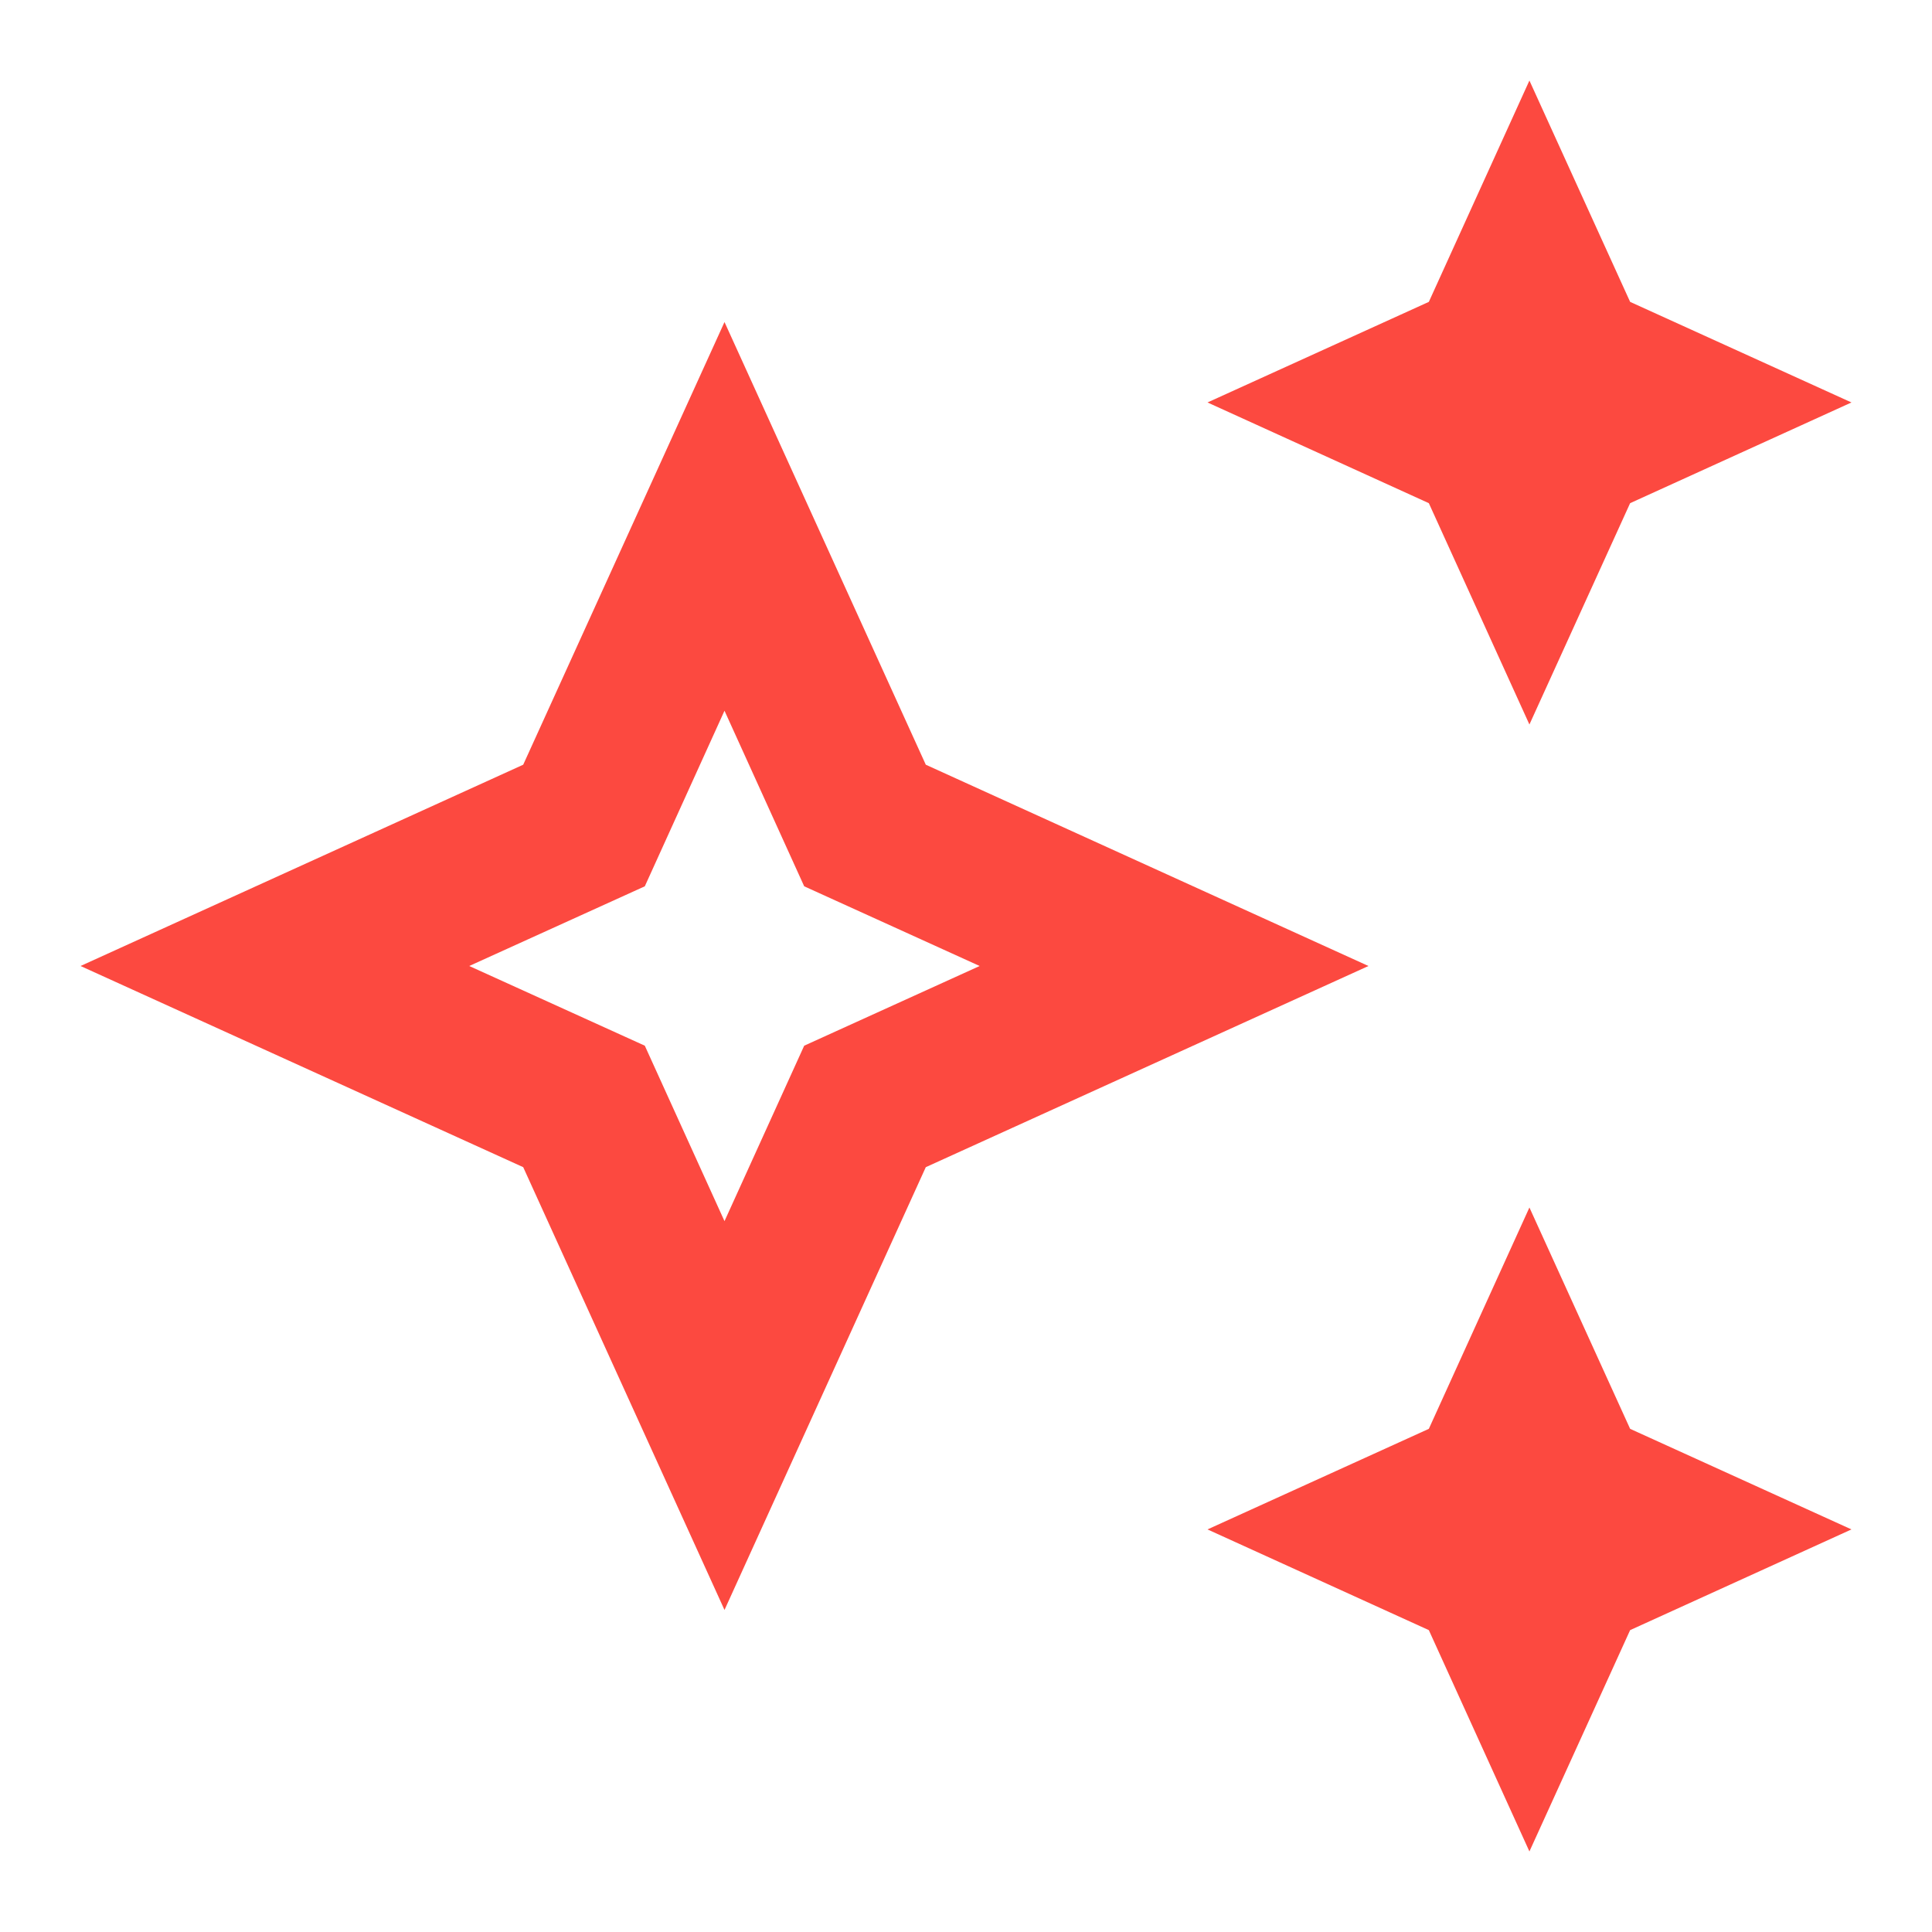 <svg width="16" height="16" viewBox="0 0 16 16" fill="none" xmlns="http://www.w3.org/2000/svg">
<g clip-path="url(#clip0_57880_17073)">
<path d="M12.666 6L13.5 4.167L15.333 3.333L13.5 2.5L12.666 0.667L11.833 2.5L10 3.333L11.833 4.167L12.666 6Z" fill="#FC4940"/>
<path d="M12.666 10L11.833 11.833L10 12.666L11.833 13.5L12.666 15.333L13.5 13.5L15.333 12.666L13.5 11.833L12.666 10Z" fill="#FC4940"/>
<path d="M7.667 6.333L6 2.667L4.333 6.333L0.667 8L4.333 9.666L6 13.333L7.667 9.666L11.333 8L7.667 6.333ZM6.66 8.66L6 10.113L5.34 8.66L3.886 8L5.34 7.34L6 5.886L6.66 7.34L8.113 8L6.66 8.66Z" fill="#FC4940"/>
</g>
<defs>
<clipPath id="clip0_57880_17073">
<rect width="16" height="16" fill="white"/>
</clipPath>
</defs>
</svg>
